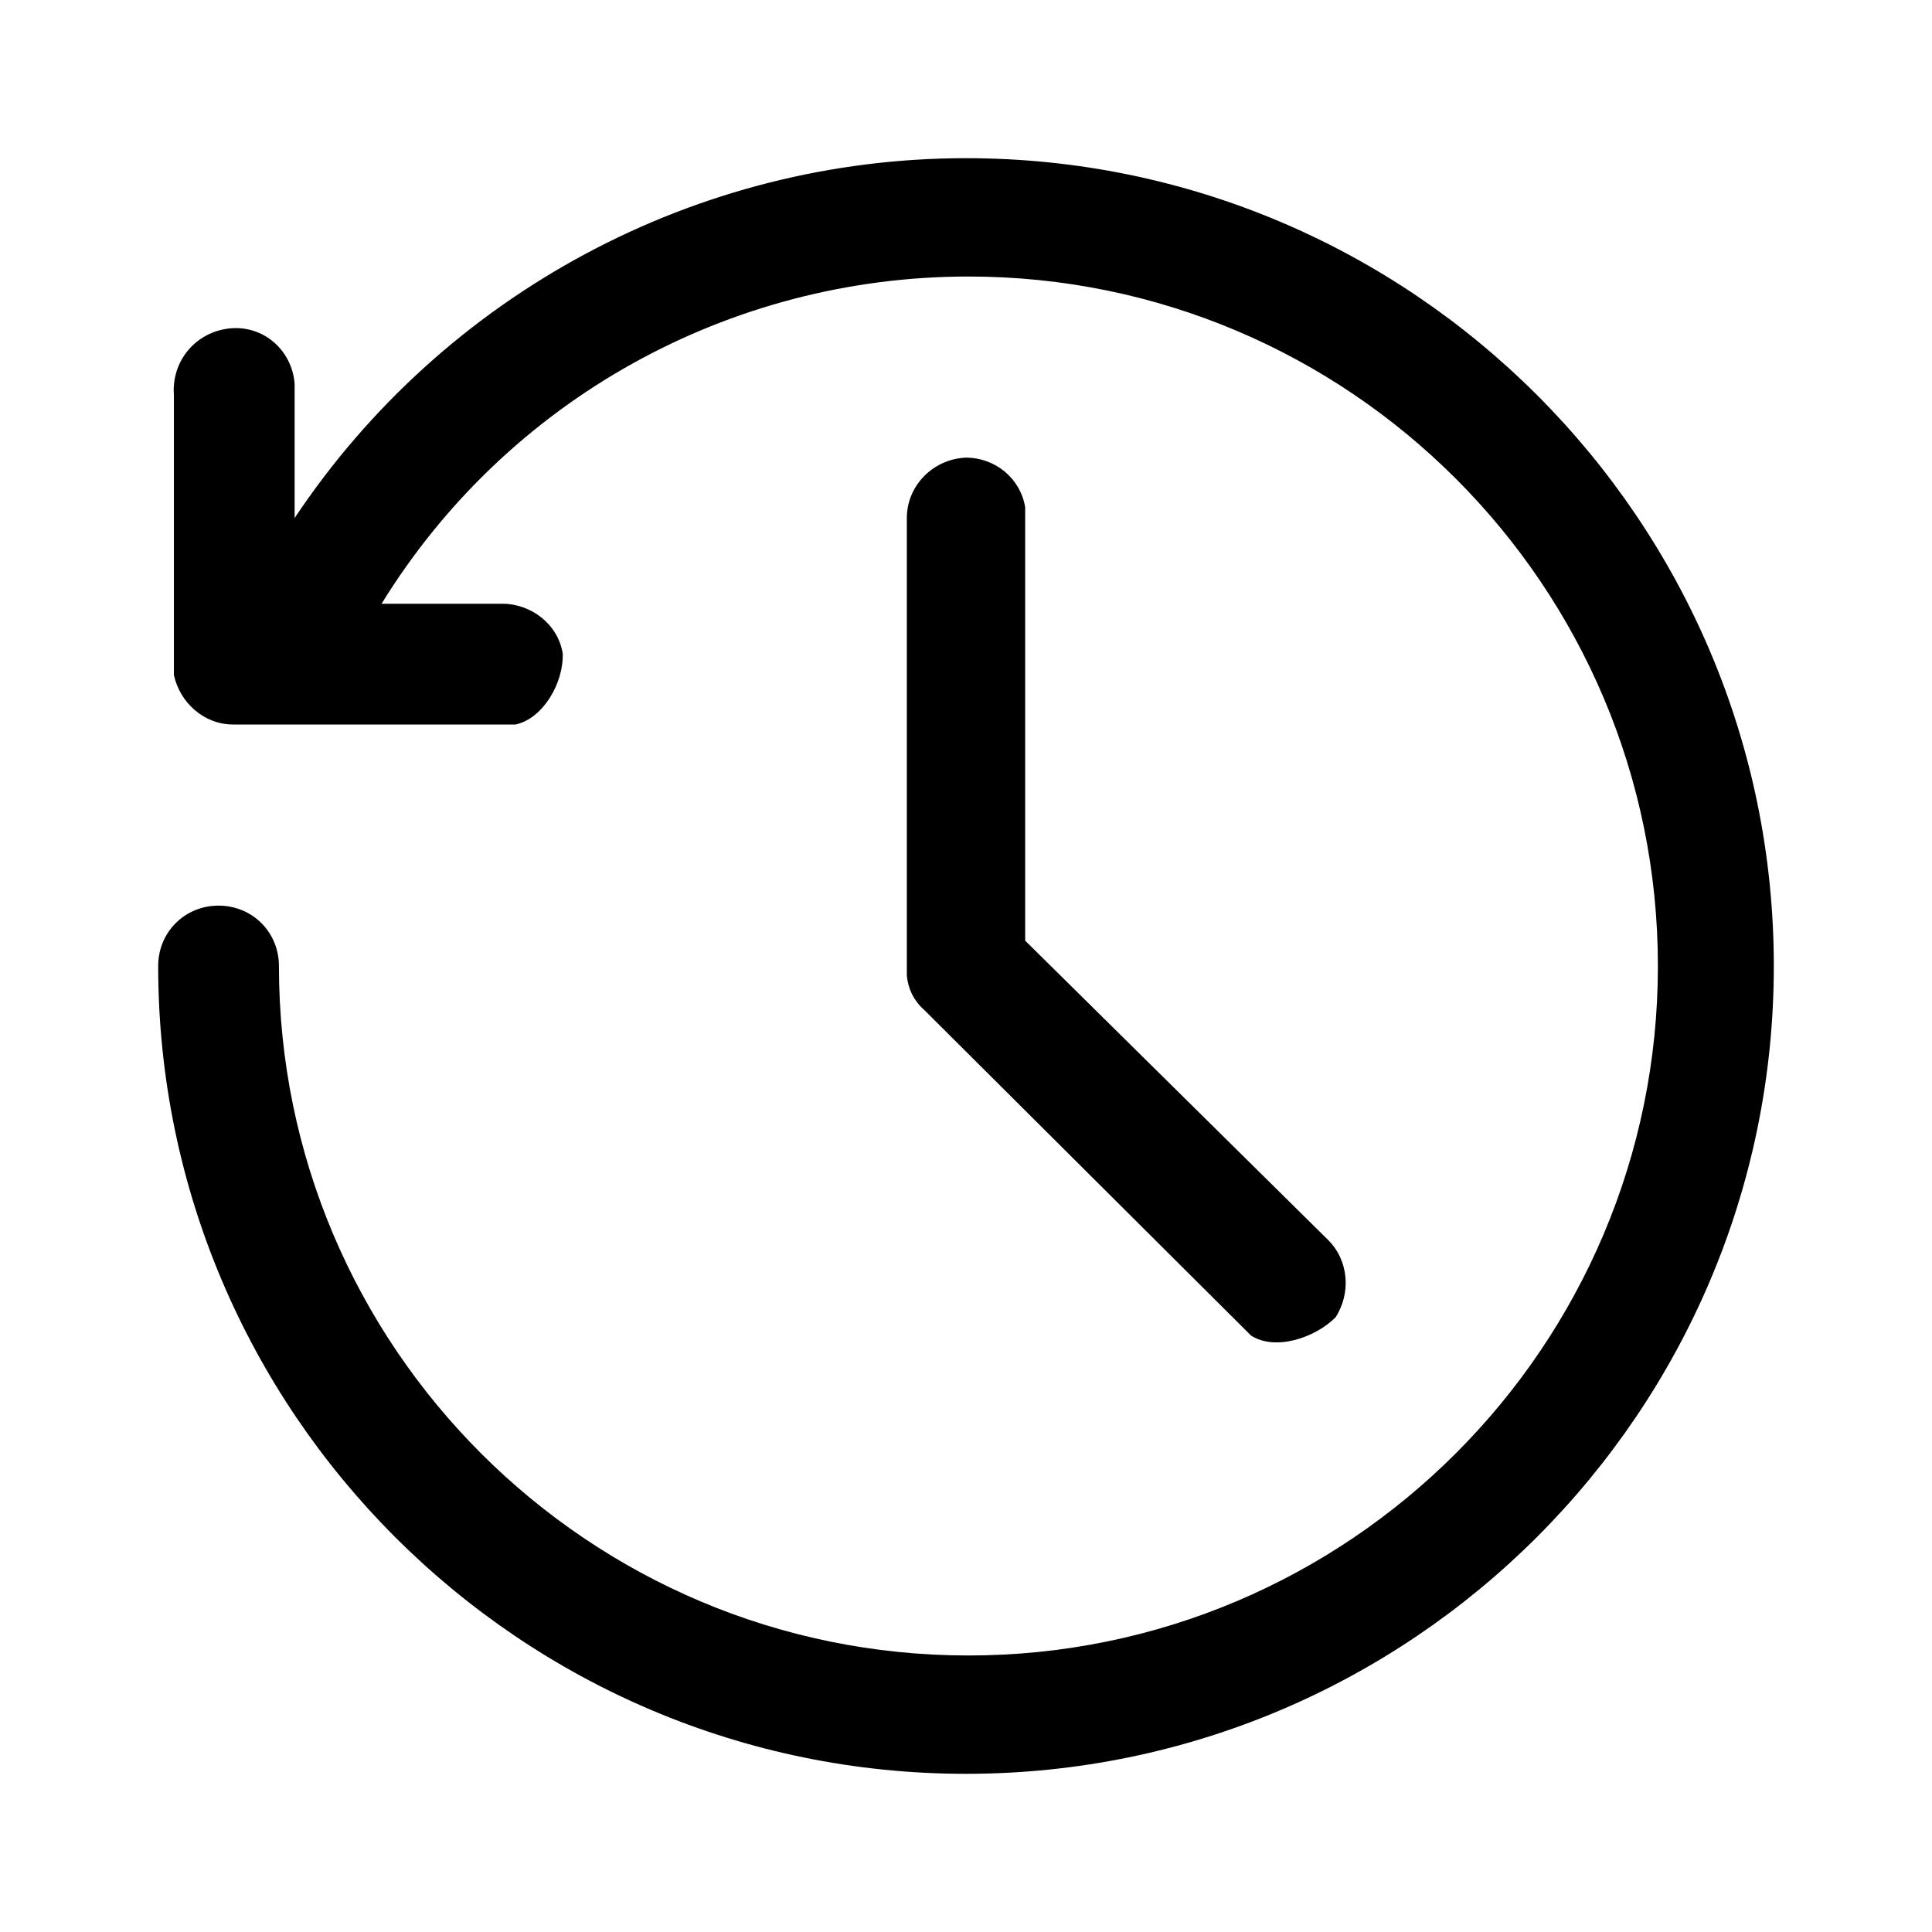 <svg width="16" height="16" viewBox="0 0 16 16" fill="none" xmlns="http://www.w3.org/2000/svg" xmlns:xlink="http://www.w3.org/1999/xlink">
	<desc>
			Created with Pixso.
	</desc>
	<defs>
		<clipPath id="clip2_79">
			<rect id="100#历史数据-history" width="16" height="16" fill="white" fill-opacity="0"/>
		</clipPath>
	</defs>
	<g clip-path="url(#clip2_79)">
		<path id="path" d="M8 3.79C8.24 3.79 8.45 3.96 8.49 4.2L8.49 7.79L11 10.27C11.17 10.44 11.19 10.71 11.06 10.91C10.89 11.08 10.56 11.19 10.36 11.06L7.65 8.36C7.57 8.29 7.52 8.19 7.51 8.08L7.51 4.29C7.51 4.02 7.73 3.8 8 3.79ZM8 1.31C11.69 1.31 14.69 4.31 14.69 8C14.69 11.69 11.69 14.69 8 14.69C4.31 14.69 1.31 11.69 1.31 8C1.31 7.72 1.53 7.5 1.81 7.5C2.09 7.5 2.31 7.72 2.31 8C2.31 11.15 4.87 13.71 8.02 13.71C11.17 13.71 13.73 11.15 13.73 8C13.73 4.85 11.17 2.29 8.02 2.29C6.04 2.29 4.2 3.31 3.16 5L4.16 5C4.4 5 4.62 5.17 4.66 5.41C4.67 5.65 4.5 5.95 4.27 6L1.93 6C1.69 6 1.49 5.82 1.44 5.59L1.44 3.27C1.42 2.99 1.62 2.75 1.9 2.72C2.18 2.69 2.42 2.9 2.44 3.18L2.44 4.29C3.68 2.43 5.77 1.31 8 1.31Z" fill="currentColor" fill-opacity="1" fill-rule="nonzero"/>
	</g>
</svg>
